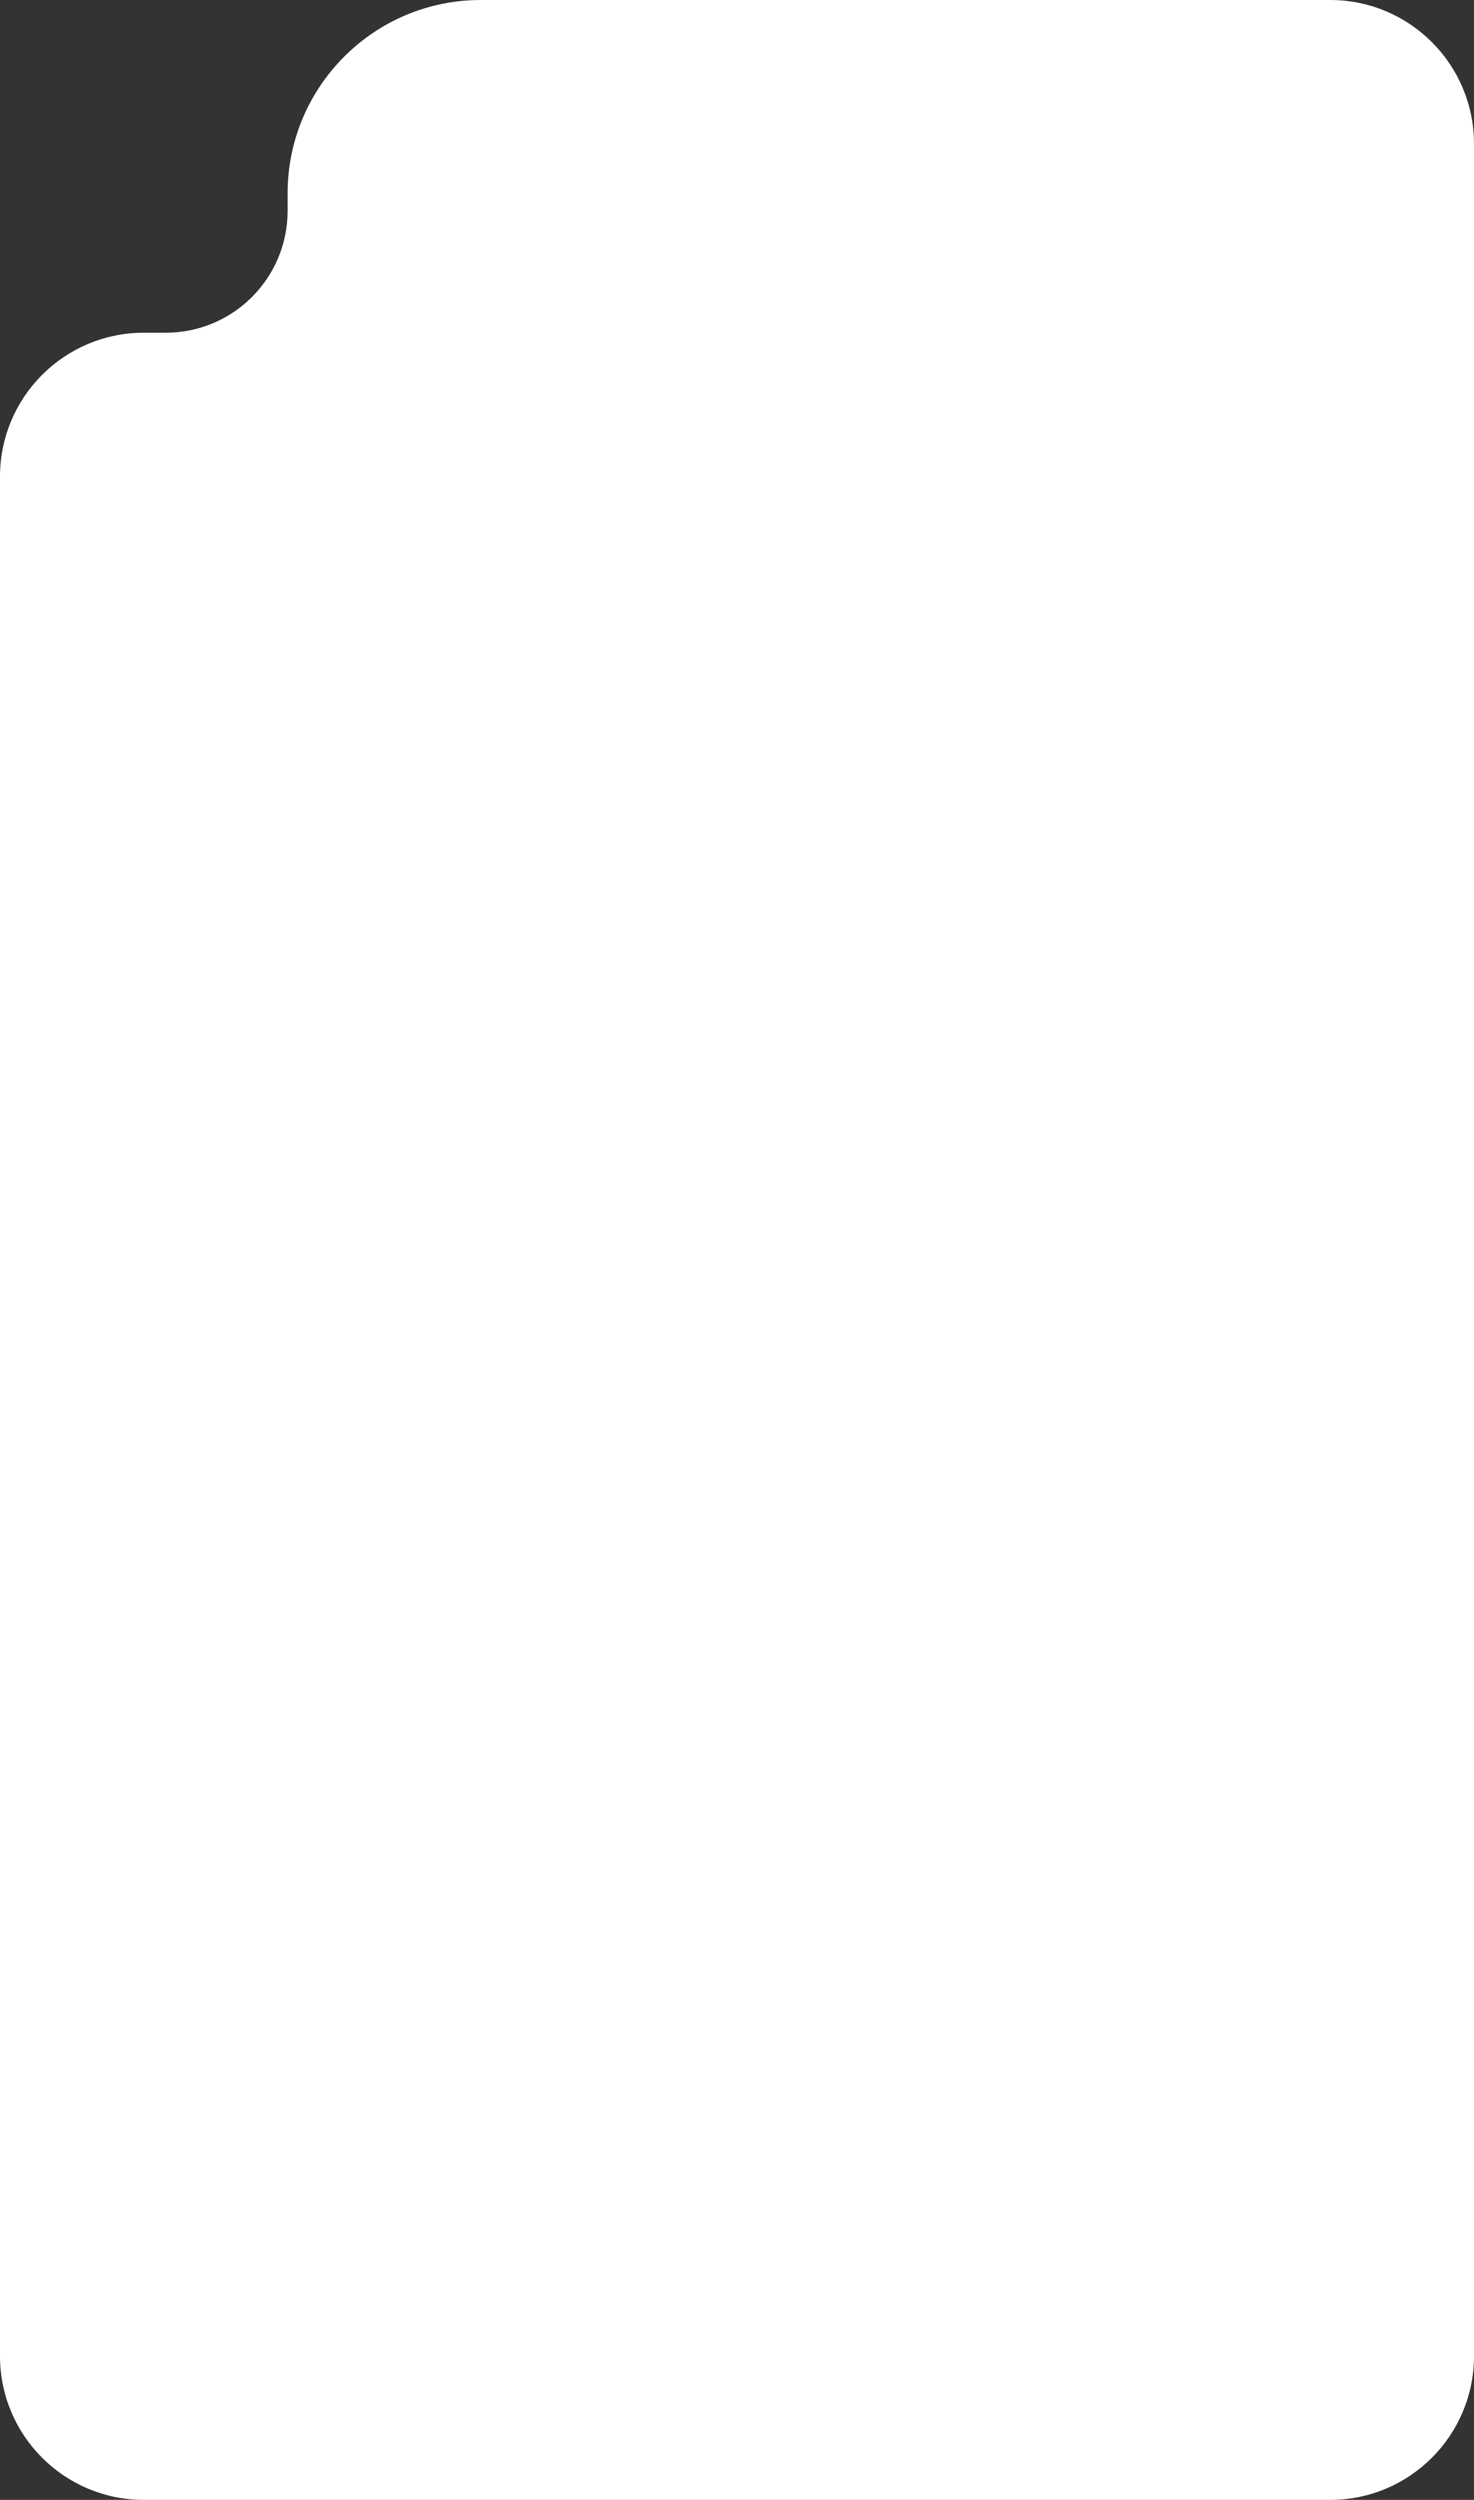 <?xml version="1.0" encoding="UTF-8"?>
<svg width="328px" height="556px" viewBox="0 0 328 556" version="1.1" xmlns="http://www.w3.org/2000/svg" xmlns:xlink="http://www.w3.org/1999/xlink">
    <rect x="0" y="0" width="328" height="556" fill="#333333" stroke="none"/>
    <title>Combined Shape</title>
    <g id="-page1" stroke="none" stroke-width="1" fill="none" fill-rule="evenodd">
        <g id="cards1" transform="translate(-16, -166)" fill="#FFFFFF">
            <path d="M80,212.901 L80,209 C80,185.252 99.252,166 123,166 L312,166 C329.673,166 344,180.327 344,198 L344,240 L344,240 L344,690 C344,707.673 329.673,722 312,722 L48,722 C30.327,722 16,707.673 16,690 L16,272 C16,254.327 30.327,240 48,240 L52.901,240 C67.868,240 80,227.868 80,212.901 Z" id="Combined-Shape"></path>
        </g>
    </g>
</svg>